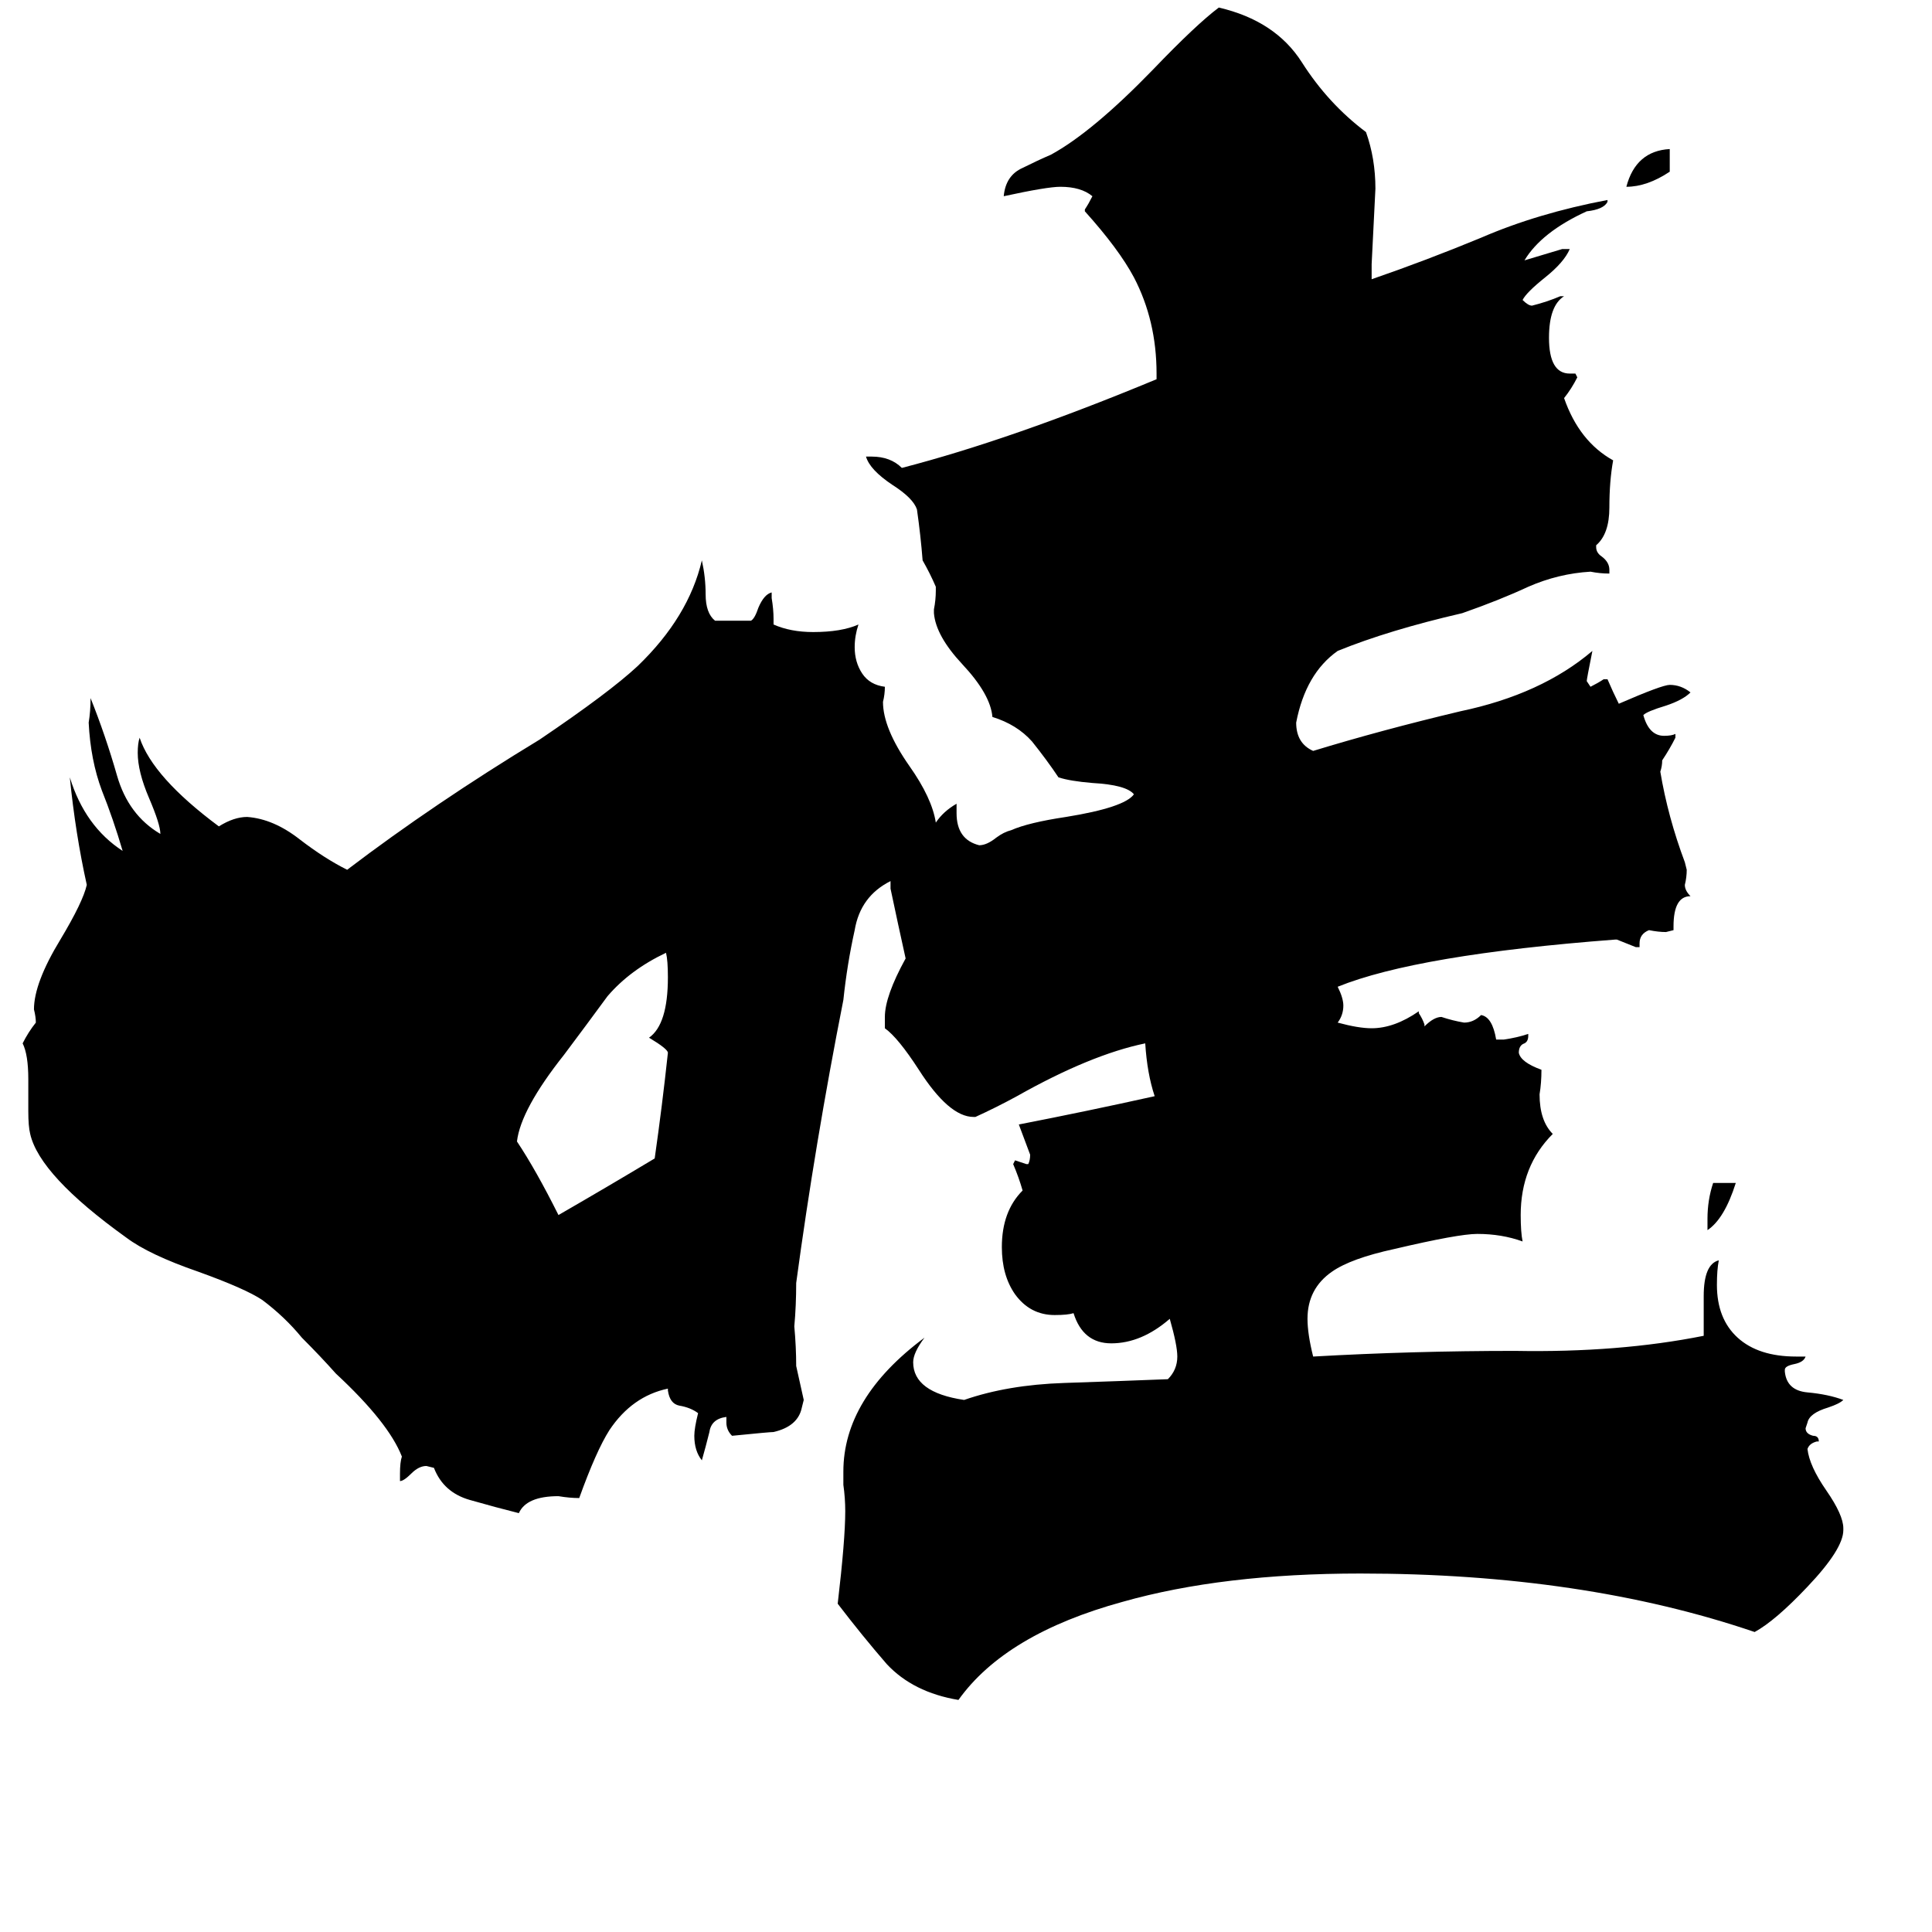 <svg xmlns="http://www.w3.org/2000/svg" viewBox="0 -800 1024 1024">
	<path fill="#000000" d="M905 -148V-154Q905 -164 908 -173H920Q914 -154 905 -148ZM885 -721V-709Q873 -701 862 -701Q867 -720 885 -721ZM347 -186Q351 -214 354 -242Q354 -244 344 -250Q354 -257 354 -282Q354 -291 353 -295Q334 -286 322 -272Q311 -257 299 -241Q276 -212 274 -195Q284 -180 296 -156Q322 -171 347 -186ZM977 10V11Q977 21 958 41Q941 59 930 65Q839 34 721 34Q648 34 595 49Q533 66 508 101Q484 97 470 82Q457 67 444 50Q448 16 448 1Q448 -6 447 -13V-20Q447 -59 490 -91Q484 -83 484 -78Q484 -62 511 -58Q534 -66 564 -67Q594 -68 619 -69Q624 -74 624 -81Q624 -87 620 -101Q605 -88 589 -88Q574 -88 569 -104Q566 -103 559 -103Q546 -103 538 -114Q531 -124 531 -139Q531 -158 542 -169Q540 -176 537 -183L538 -185Q541 -184 544 -183H545Q546 -185 546 -188Q543 -196 540 -204Q576 -211 612 -219Q608 -231 607 -247Q578 -241 539 -219Q528 -213 517 -208H516Q503 -208 487 -233Q476 -250 469 -255V-261Q469 -272 480 -292Q476 -310 472 -329V-333Q456 -325 453 -307Q449 -289 447 -270Q432 -194 422 -120Q422 -108 421 -97Q422 -86 422 -76Q424 -67 426 -58L425 -54Q423 -44 410 -41Q408 -41 388 -39Q385 -42 385 -46V-49Q377 -48 376 -41Q374 -33 372 -26Q368 -31 368 -39Q368 -43 370 -51Q366 -54 360 -55Q355 -56 354 -63V-64Q335 -60 323 -42Q316 -31 307 -6Q302 -6 296 -7Q279 -7 275 2Q263 -1 249 -5Q235 -9 230 -22L226 -23Q222 -23 218 -19Q214 -15 212 -15V-19Q212 -25 213 -28Q206 -46 178 -72Q170 -81 160 -91Q151 -102 139 -111Q130 -117 105 -126Q79 -135 67 -144Q21 -177 16 -199Q15 -203 15 -211V-228Q15 -241 12 -247Q15 -253 19 -258Q19 -261 18 -265Q18 -279 32 -302Q44 -322 46 -331Q40 -358 37 -388Q45 -362 65 -349Q60 -366 54 -381Q48 -397 47 -417Q48 -423 48 -430Q56 -410 62 -389Q68 -368 85 -358Q85 -363 79 -377Q73 -391 73 -401Q73 -406 74 -409Q81 -388 116 -362Q124 -367 131 -367Q145 -366 159 -355Q172 -345 184 -339Q230 -374 286 -408Q323 -433 338 -447Q365 -473 372 -503Q374 -494 374 -485Q374 -475 379 -471H398Q400 -472 402 -478Q405 -485 409 -486V-483Q410 -477 410 -472V-469Q419 -465 431 -465Q446 -465 455 -469Q453 -463 453 -457Q453 -449 457 -443Q461 -437 469 -436Q469 -432 468 -428Q468 -414 482 -394Q494 -377 496 -364Q500 -370 507 -374V-369Q507 -355 519 -352Q523 -352 528 -356Q532 -359 536 -360Q545 -364 565 -367Q596 -372 601 -379Q597 -384 579 -385Q567 -386 561 -388Q555 -397 547 -407Q539 -416 526 -420Q525 -432 510 -448Q496 -463 495 -475V-477Q496 -482 496 -487V-489Q493 -496 489 -503Q488 -516 486 -530Q484 -536 473 -543Q461 -551 459 -558H462Q472 -558 478 -552Q536 -567 613 -599V-602Q613 -630 601 -653Q593 -668 575 -688V-689Q577 -692 579 -696Q573 -701 562 -701Q555 -701 532 -696Q533 -707 542 -711Q550 -715 557 -718Q579 -730 611 -763Q634 -787 646 -796Q676 -789 690 -767Q704 -745 724 -730Q729 -716 729 -700Q728 -680 727 -660V-652Q756 -662 785 -674Q815 -687 852 -694V-693Q850 -689 841 -688Q817 -677 808 -662Q818 -665 828 -668H832Q829 -661 819 -653Q809 -645 807 -641Q810 -638 812 -638Q820 -640 827 -643H829Q821 -638 821 -621Q821 -602 832 -602H835L836 -600Q833 -594 829 -589Q837 -566 855 -556Q853 -545 853 -531Q853 -517 846 -511V-510Q846 -507 849 -505Q853 -502 853 -498V-496Q848 -496 843 -497Q826 -496 810 -489Q795 -482 775 -475Q736 -466 709 -455Q692 -443 687 -417Q687 -406 696 -402Q732 -413 774 -423Q817 -432 844 -455Q841 -440 841 -439L843 -436Q847 -438 850 -440H852Q855 -433 858 -427Q881 -437 885 -437Q891 -437 896 -433Q892 -429 883 -426Q873 -423 871 -421Q874 -410 882 -410Q886 -410 888 -411V-409Q885 -403 881 -397Q881 -394 880 -391Q884 -367 893 -343L894 -339Q894 -335 893 -331Q893 -328 896 -325Q887 -325 887 -309V-307L883 -306Q879 -306 874 -307Q869 -305 869 -300V-298H867Q862 -300 857 -302H856Q751 -294 709 -277Q712 -271 712 -267Q712 -262 709 -258Q720 -255 727 -255Q739 -255 752 -264V-263Q754 -260 755 -257V-256Q760 -261 764 -261Q770 -259 776 -258Q781 -258 785 -262Q791 -261 793 -249H797Q804 -250 810 -252V-251Q810 -248 808 -247Q805 -246 805 -242Q806 -237 817 -233Q817 -226 816 -220Q816 -206 823 -199Q806 -182 806 -156Q806 -147 807 -142Q796 -146 783 -146Q773 -146 739 -138Q716 -133 706 -126Q693 -117 693 -101Q693 -93 696 -81Q749 -84 803 -84Q858 -83 903 -92V-113Q903 -130 911 -132Q910 -127 910 -119Q910 -101 921 -91Q932 -81 952 -81H957Q956 -78 951 -77Q946 -76 946 -74V-73Q947 -63 958 -62Q969 -61 977 -58Q975 -56 969 -54Q959 -51 958 -46L957 -43Q957 -40 961 -39Q964 -39 964 -36H963Q959 -35 958 -32Q959 -23 968 -10Q977 3 977 10Z"/>
</svg>
